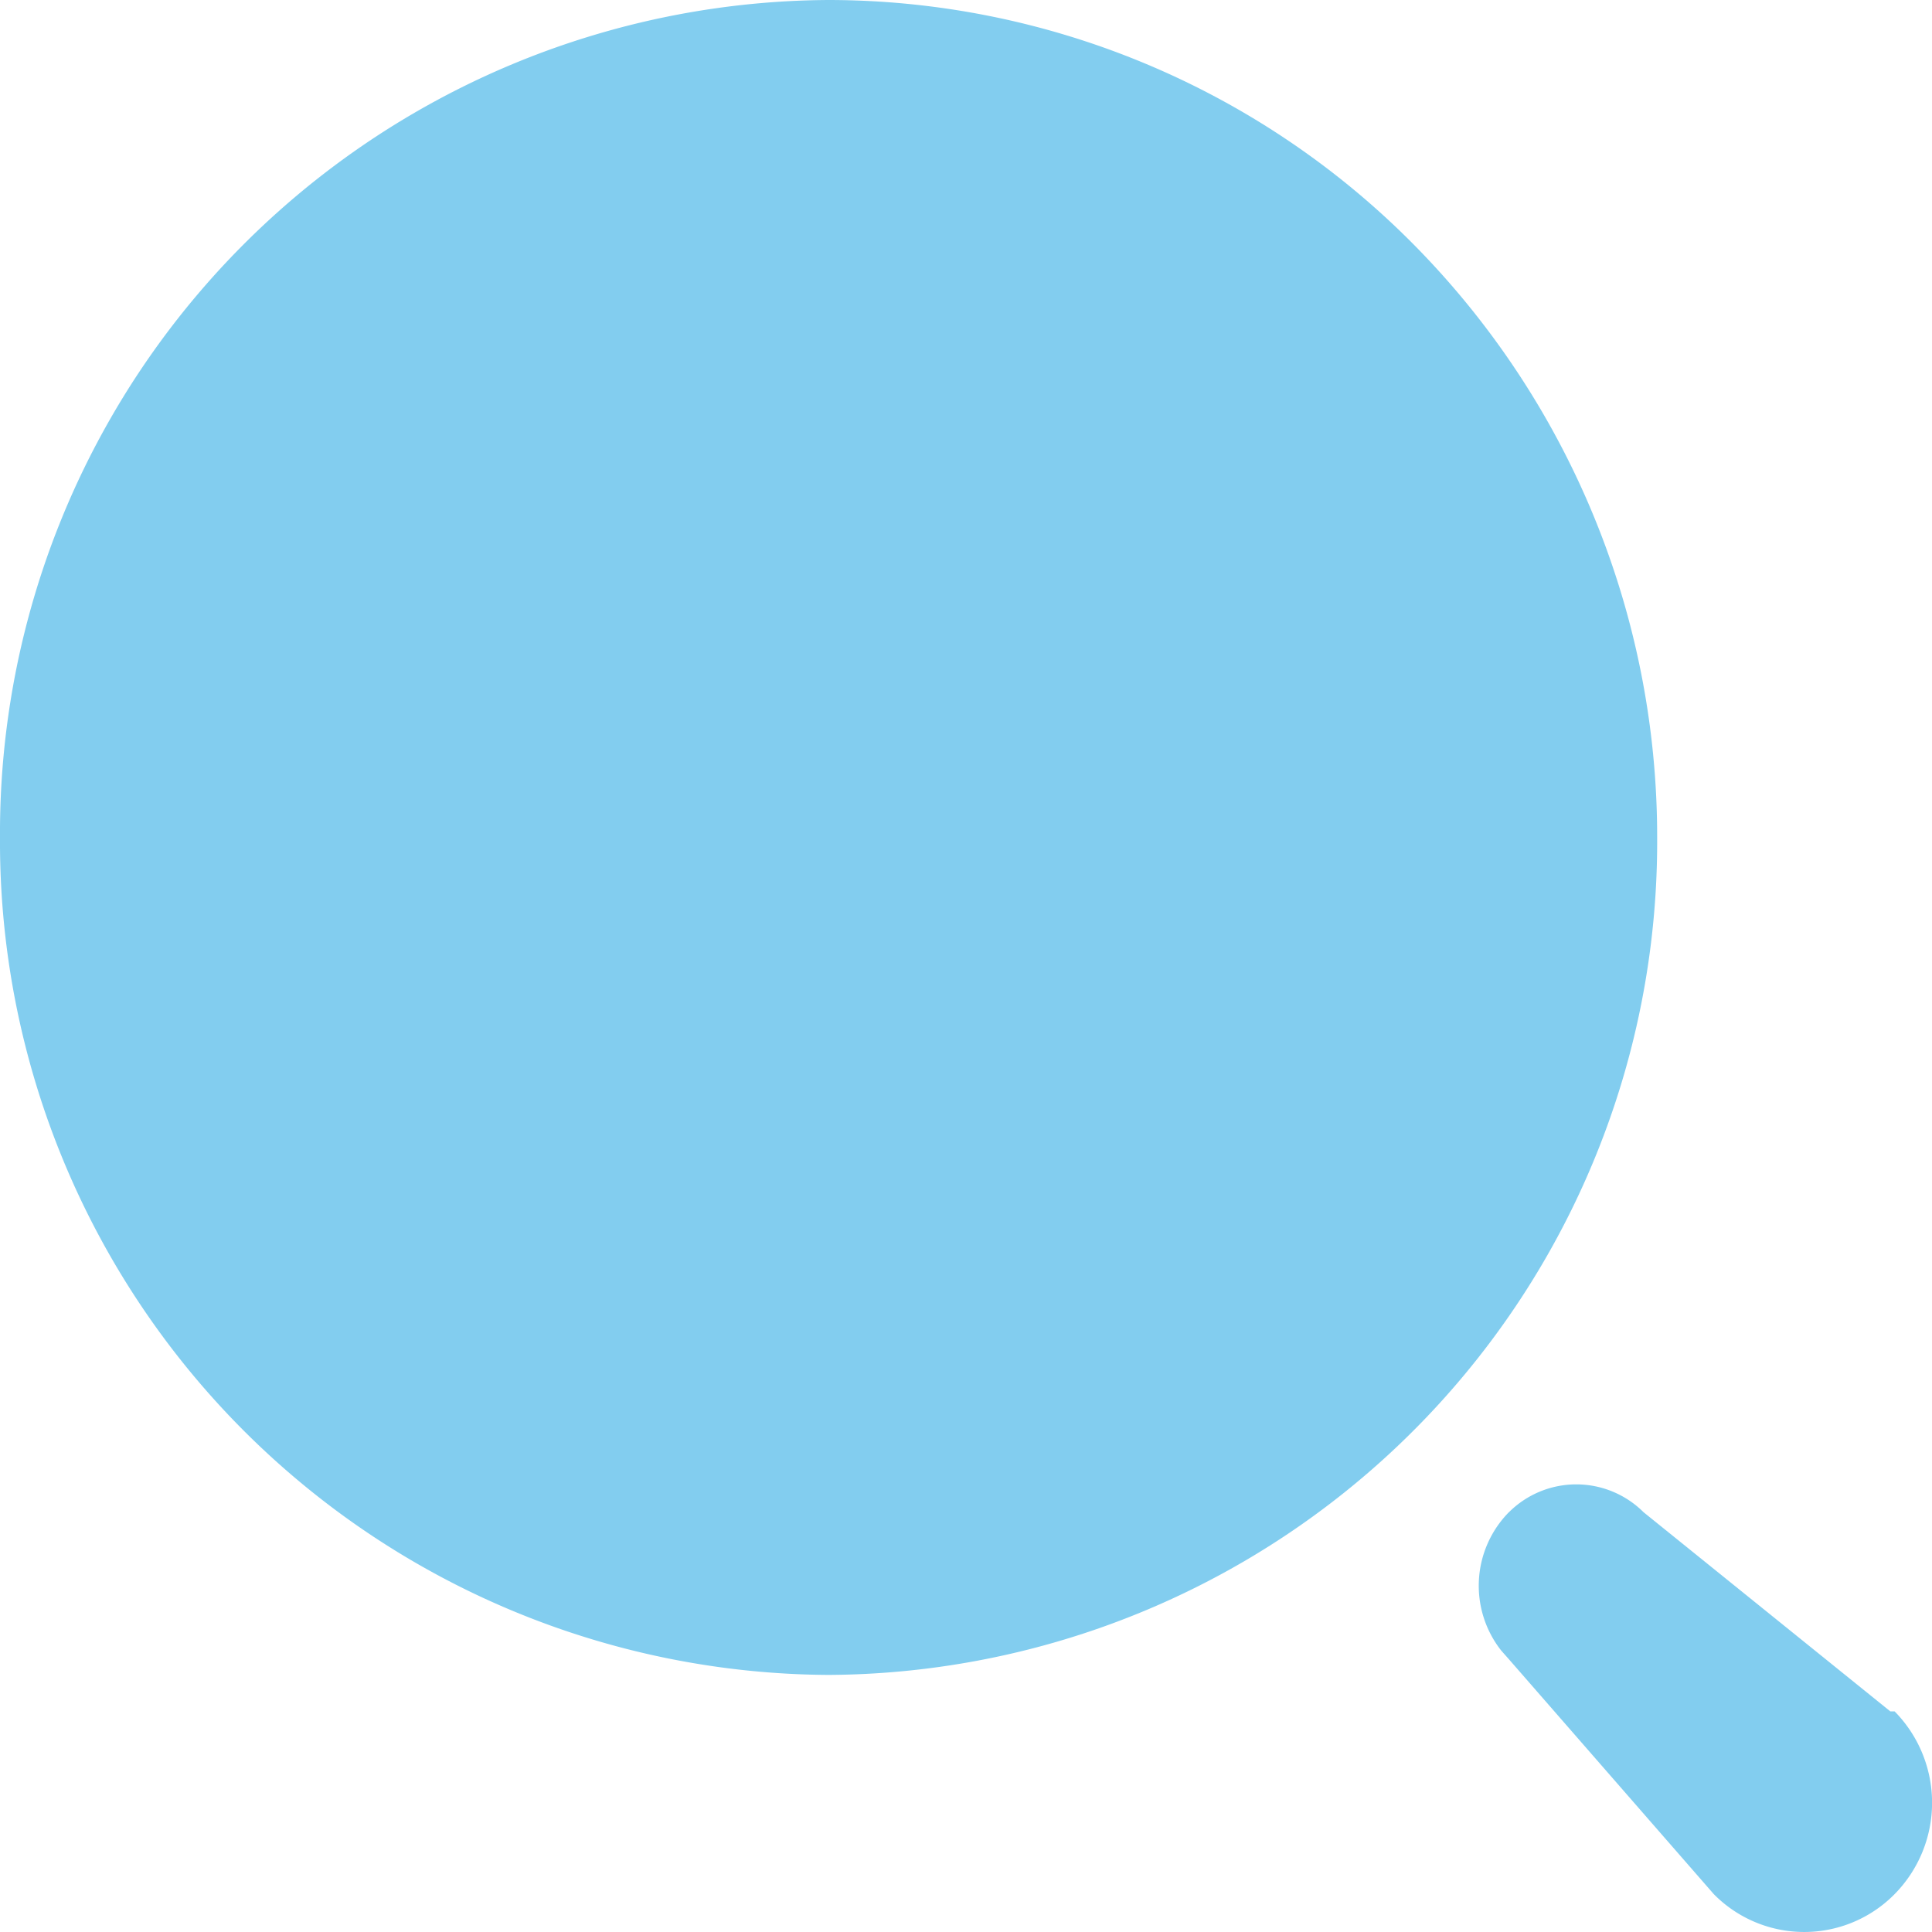 <svg xmlns="http://www.w3.org/2000/svg" width="24.8" height="24.8" viewBox="0 0 24.8 24.8">
  <path id="lupa" d="M19.37,19.411a1.223,1.223,0,0,1,1.727,0h0l3.168,2.557h.055a1.671,1.671,0,0,1,0,2.346,1.629,1.629,0,0,1-2.321,0h0L19.37,21.3l-.1-.113a1.345,1.345,0,0,1,.1-1.777ZM10.636,0a10.579,10.579,0,0,1,7.521,3.149,10.809,10.809,0,0,1,3.115,7.6A10.694,10.694,0,0,1,10.636,21.5,10.694,10.694,0,0,1,0,10.751,10.694,10.694,0,0,1,10.636,0Z" fill="#82cdef"/>
</svg>
